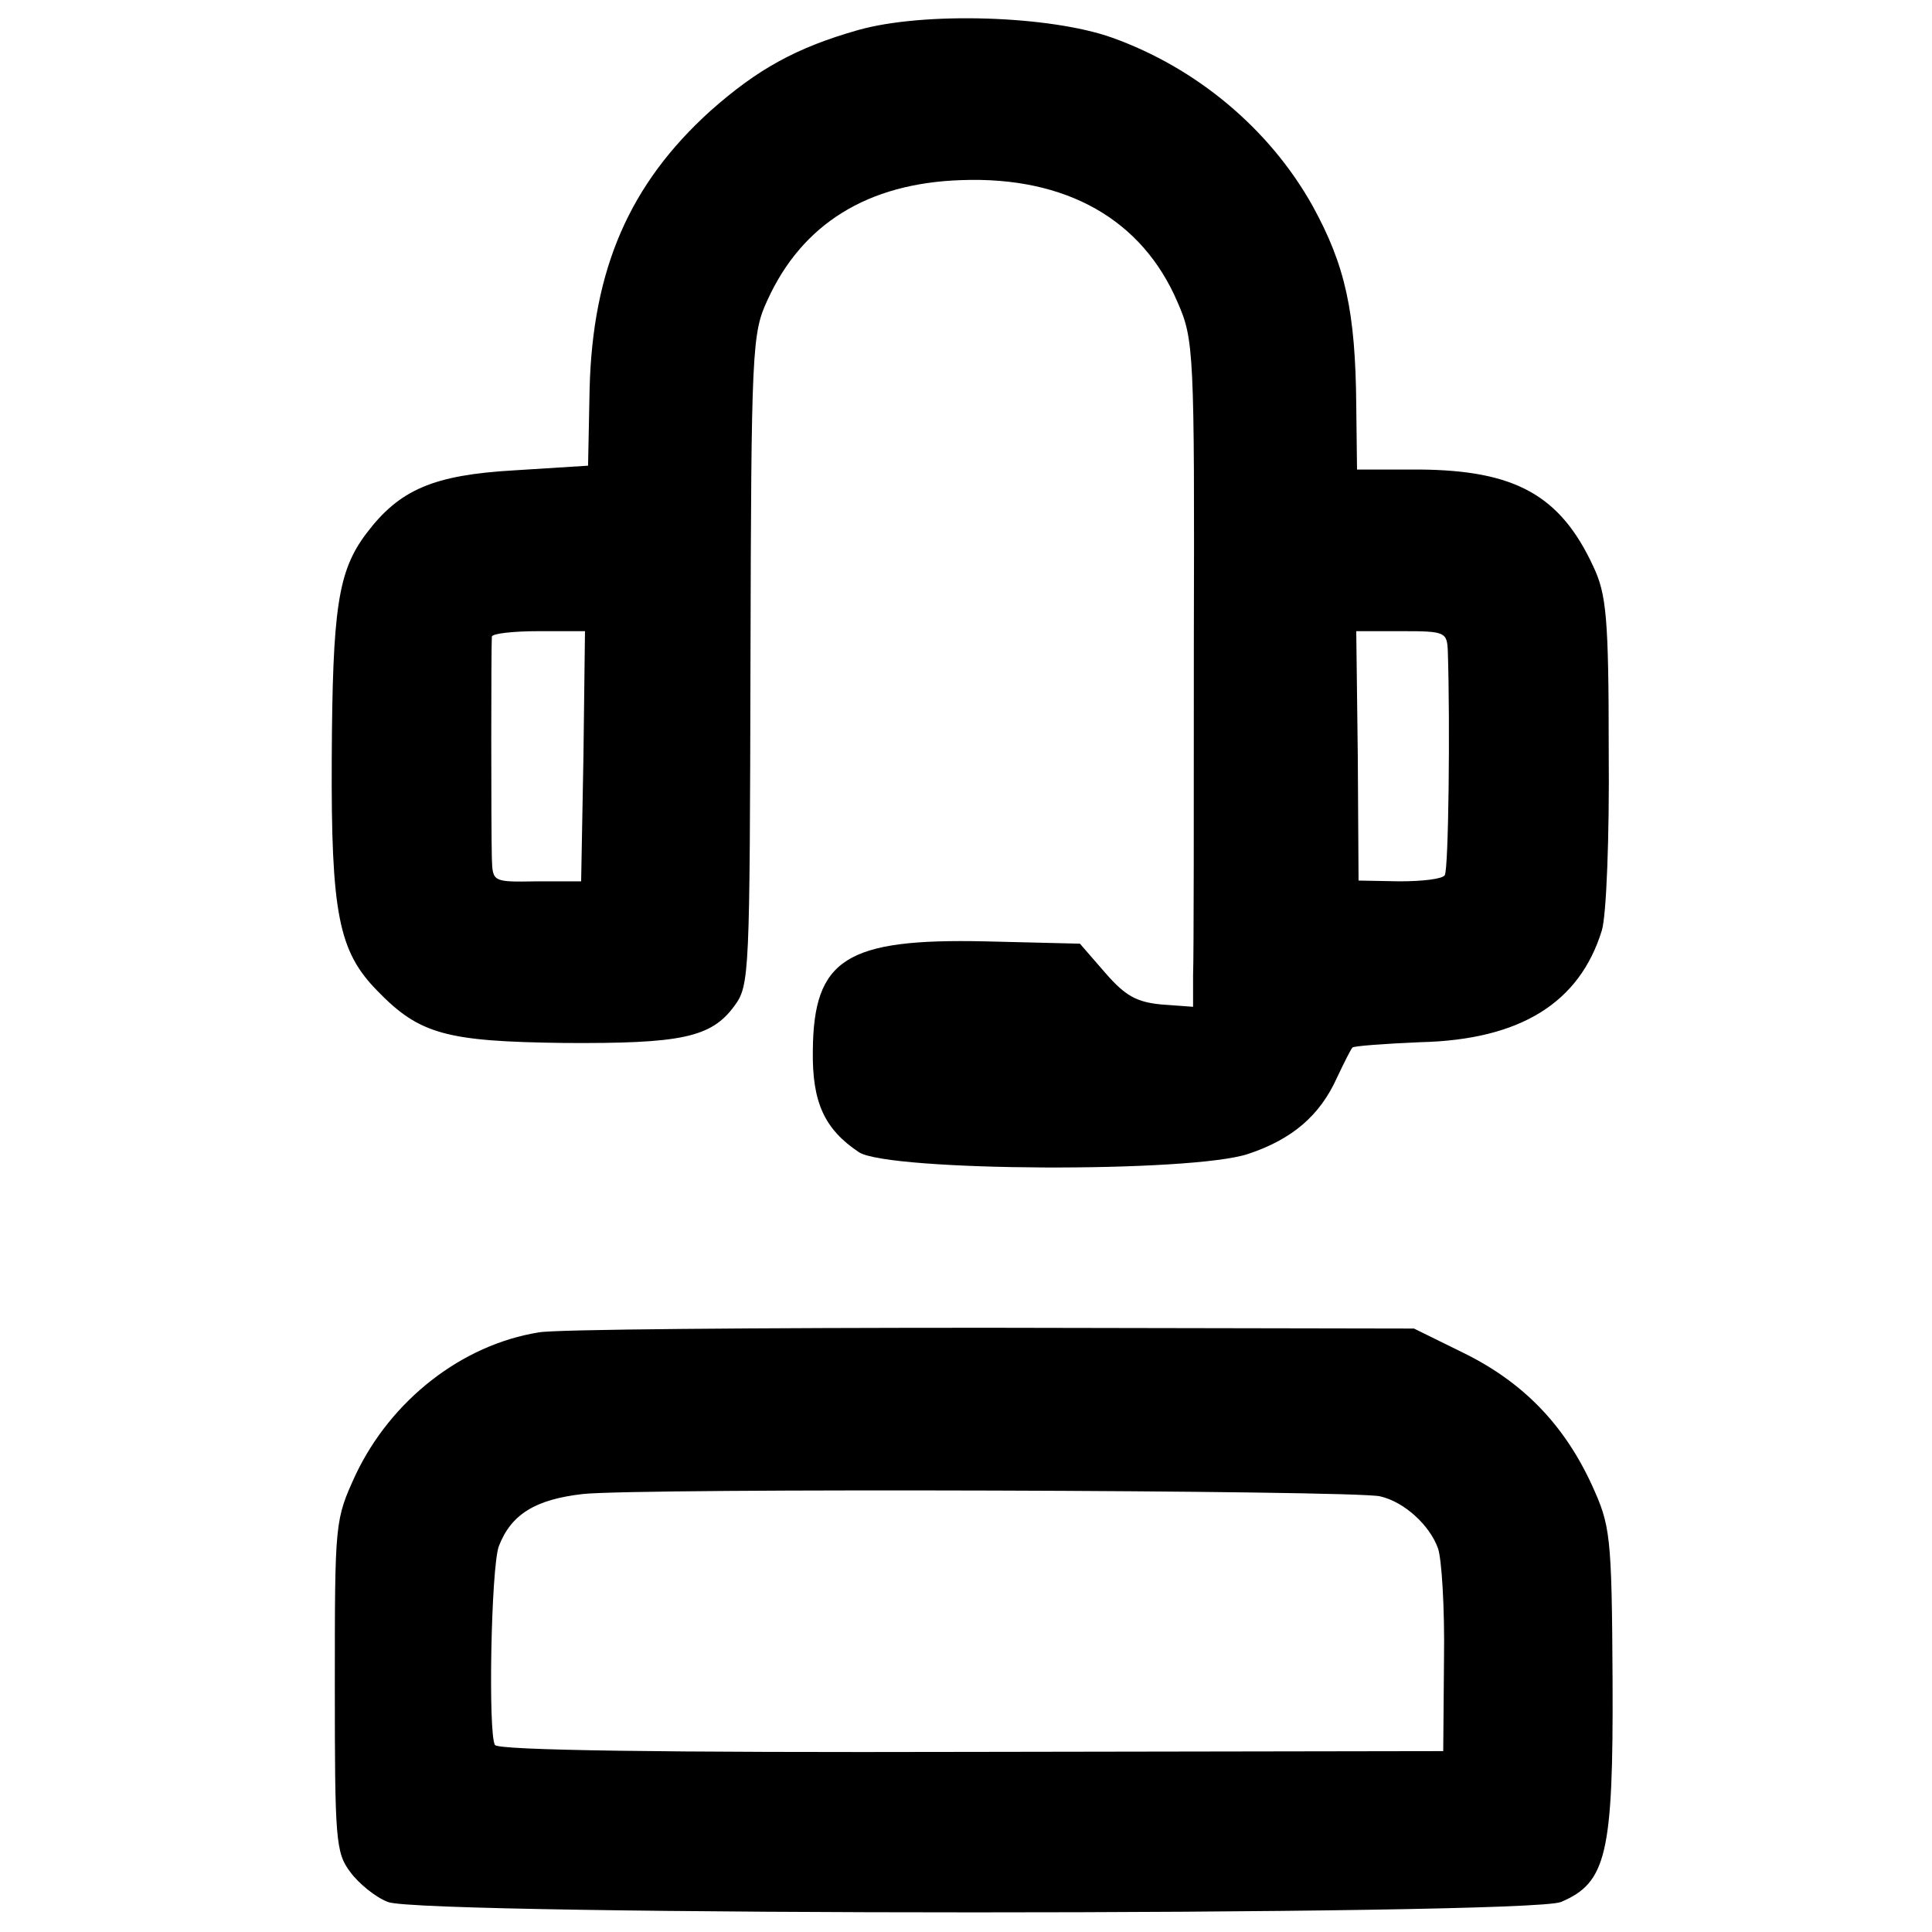<?xml version="1.0" standalone="no"?>
<!DOCTYPE svg PUBLIC "-//W3C//DTD SVG 20010904//EN"
 "http://www.w3.org/TR/2001/REC-SVG-20010904/DTD/svg10.dtd">
<svg version="1.0" xmlns="http://www.w3.org/2000/svg"
 width="251pt" height="251pt" viewBox="0 0 251 251"
 preserveAspectRatio="xMidYMid meet">
<g transform="translate(0,251) scale(0.1,-0.1)"
fill="#000000" stroke="none">
<path d="M1115 2471 c-81 -23 -131 -51 -192 -105 -105 -95 -153 -205 -157
-361 l-2 -100 -95 -6 c-106 -6 -150 -25 -193 -82 -37 -49 -44 -97 -45 -292 -1
-202 9 -251 59 -302 55 -57 90 -66 243 -68 152 -1 191 7 221 48 20 27 20 40
21 450 1 404 2 424 22 467 45 99 130 152 252 156 136 5 235 -51 281 -159 21
-48 22 -63 21 -441 0 -215 0 -410 -1 -433 l0 -41 -41 3 c-32 3 -47 11 -73 41
l-33 38 -123 3 c-181 4 -223 -23 -224 -142 -1 -67 15 -102 60 -132 39 -25 433
-27 506 -2 57 19 93 50 115 99 9 19 18 37 20 39 1 2 41 5 88 7 130 3 207 51
236 145 6 19 10 122 9 233 0 174 -3 204 -20 240 -43 93 -102 125 -226 126
l-81 0 -1 83 c-1 122 -14 182 -57 260 -56 100 -151 179 -260 218 -81 29 -245
34 -330 10z m-357 -943 l-3 -163 -57 0 c-58 -1 -58 -1 -59 30 -1 37 -1 277 0
288 1 4 28 7 61 7 l60 0 -2 -162z m1123 135 c3 -94 1 -282 -4 -290 -3 -5 -29
-8 -59 -8 l-53 1 -1 162 -2 162 59 0 c57 0 59 -1 60 -27z"/>
<path d="M700 779 c-100 -16 -192 -88 -238 -185 -27 -59 -27 -60 -27 -274 0
-199 1 -217 20 -242 11 -15 33 -33 49 -39 42 -18 1481 -18 1524 0 59 25 68 62
67 287 -1 192 -3 202 -27 255 -36 78 -89 133 -166 171 l-65 32 -551 1 c-303 0
-567 -2 -586 -6z m1093 -213 c31 -7 64 -37 75 -67 5 -13 9 -78 8 -144 l-1
-120 -613 -1 c-401 -1 -615 2 -619 9 -9 15 -5 230 5 258 16 42 48 61 109 68
73 8 1004 5 1036 -3z"/>
</g>
</svg>
